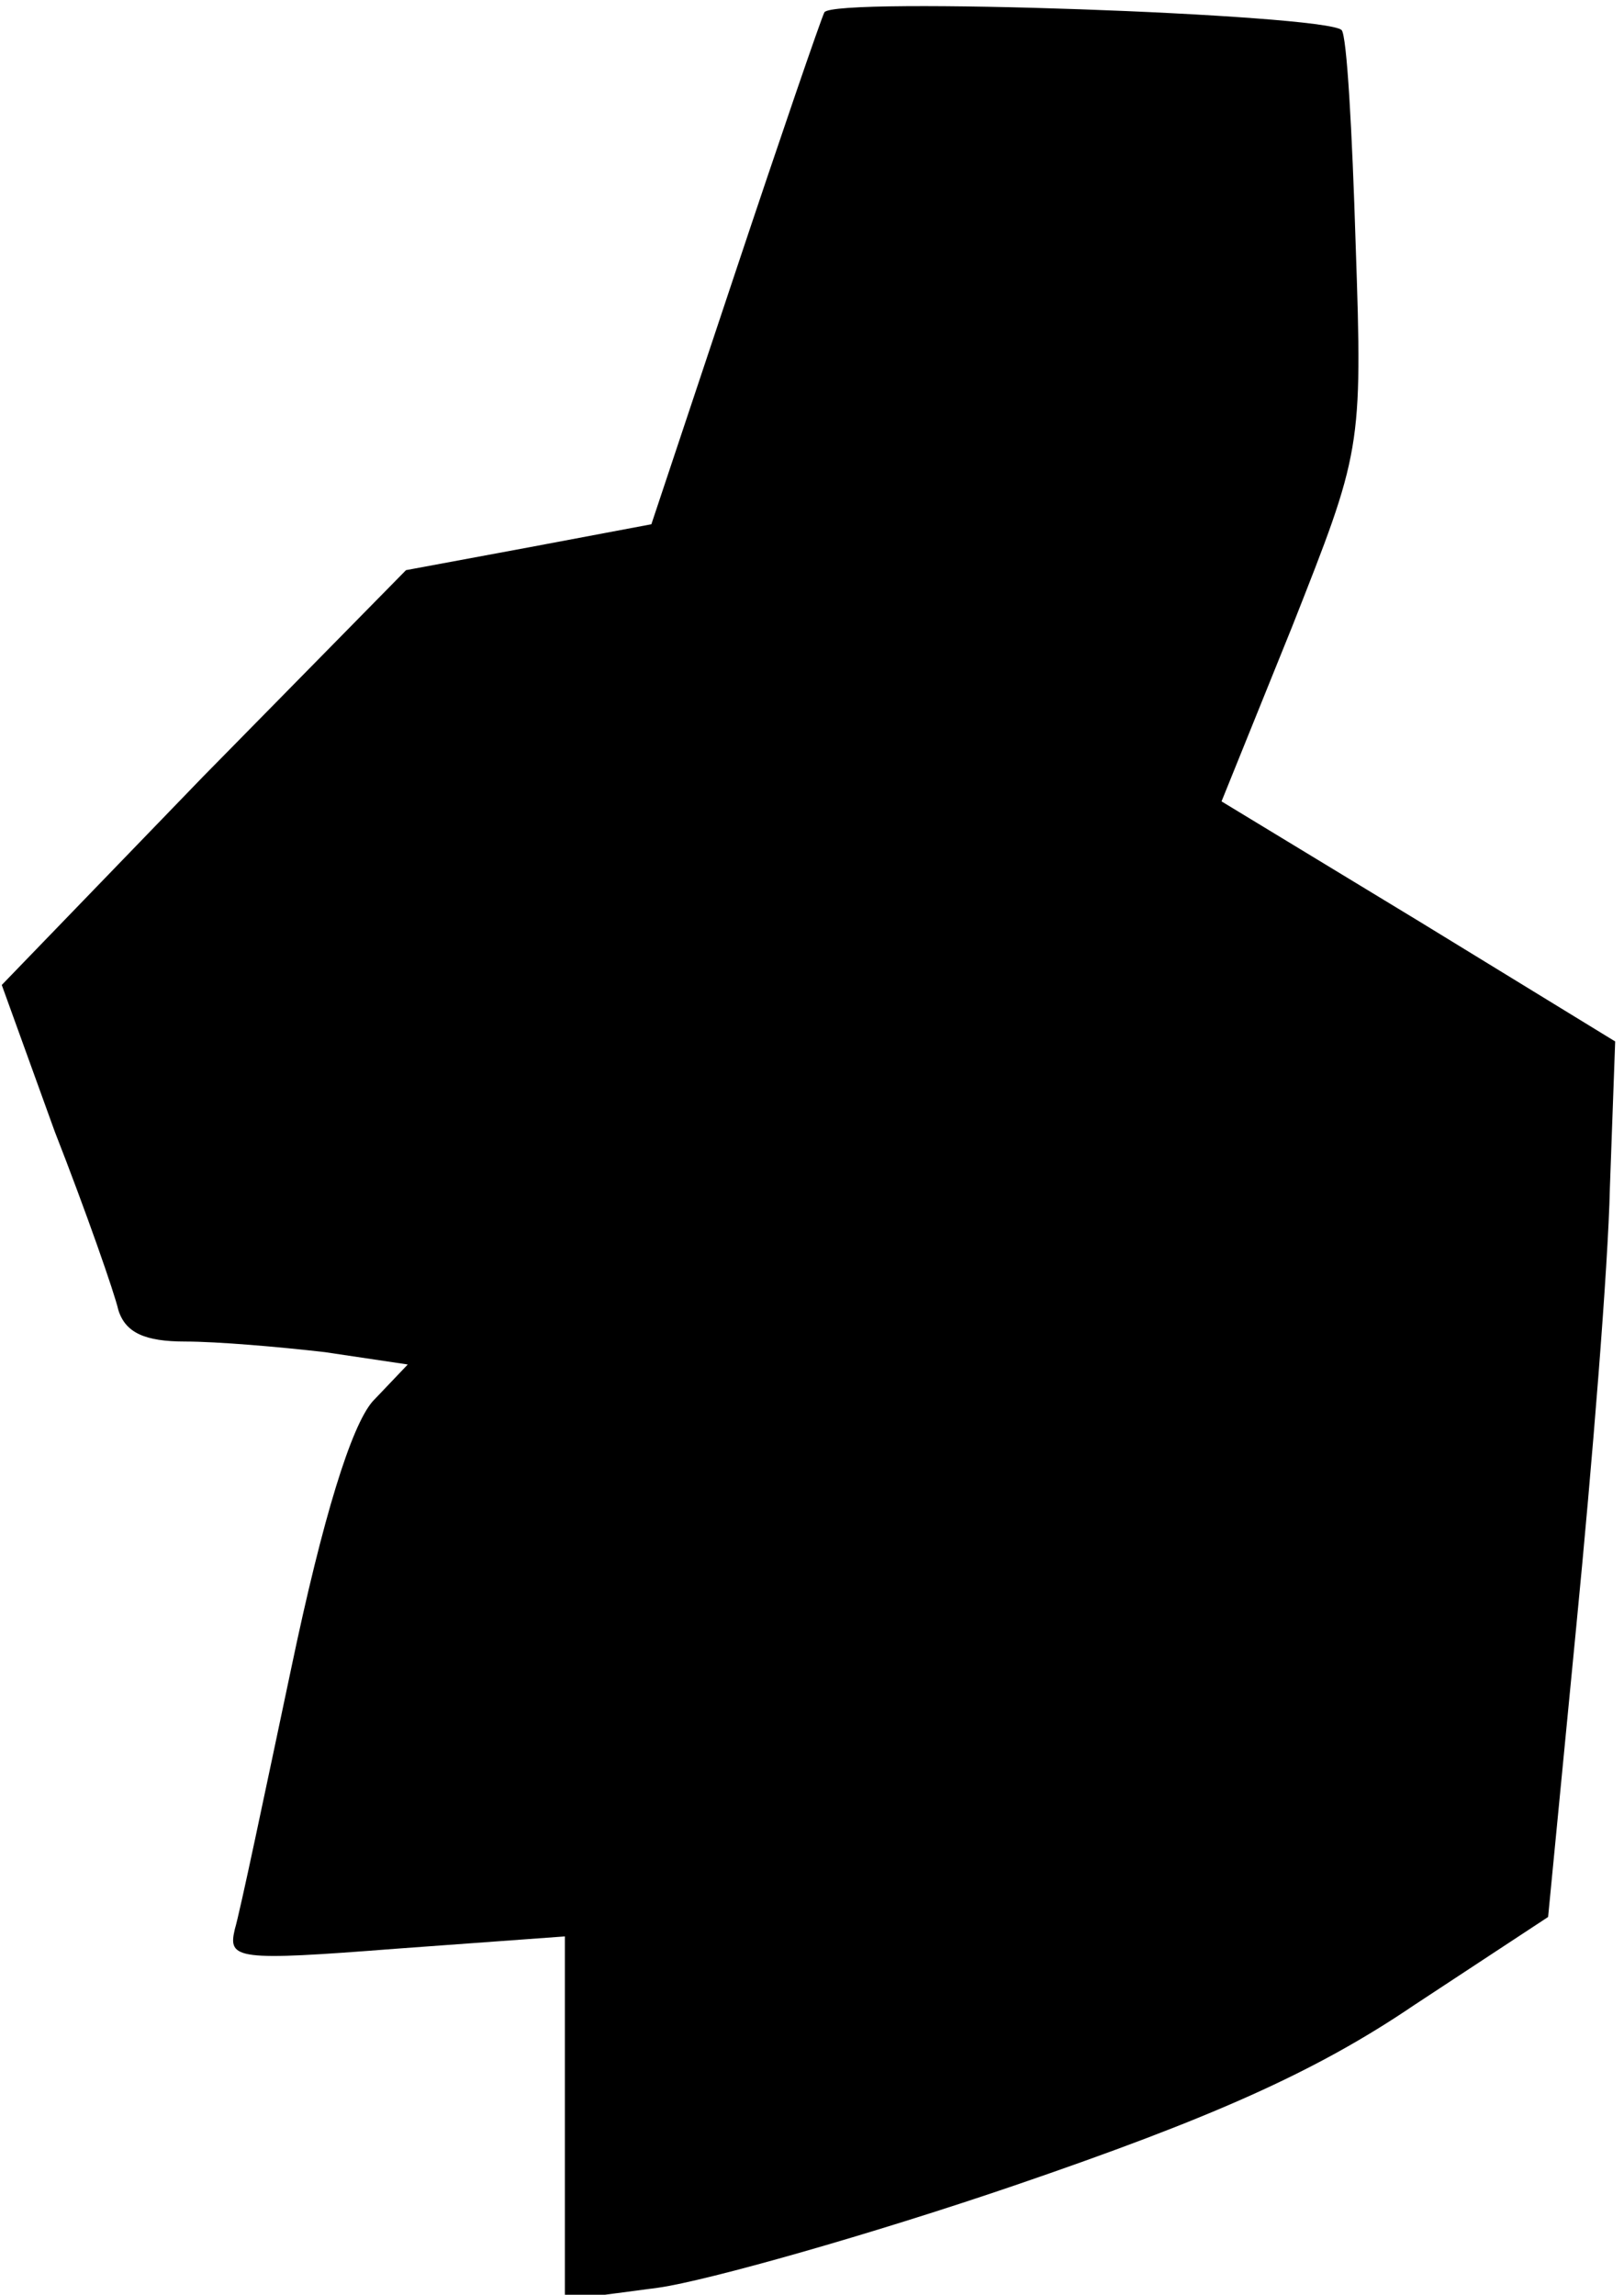 <?xml version="1.0" standalone="no"?>
<!DOCTYPE svg PUBLIC "-//W3C//DTD SVG 20010904//EN"
 "http://www.w3.org/TR/2001/REC-SVG-20010904/DTD/svg10.dtd">
<svg version="1.0" xmlns="http://www.w3.org/2000/svg"
 width="92pt" height="130pt" viewBox="0 0 92 130"
 preserveAspectRatio="xMidYMid meet">
<g transform="translate(0,130) scale(0.1,-0.1)"
fill="#000000" stroke="none">
<path fill="#000000" stroke="none" d="M467 1293 c-2 -4 -25 -71 -51 -149
l-47 -141 -69 -13 -70 -13 -115 -117 -114 -118 30 -83 c18 -46 34 -92 36 -101
4 -13 15 -18 38 -18 18 0 53 -3 79 -6 l47 -7 -20 -21 c-12 -14 -28 -65 -46
-151 -15 -71 -29 -138 -32 -148 -4 -17 1 -18 91 -11 l96 7 0 -103 0 -103 53 7
c28 4 120 30 202 58 111 38 170 64 226 102 l76 50 16 165 c9 92 18 203 19 248
l3 83 -111 68 -112 68 40 99 c39 99 40 100 36 216 -2 65 -5 119 -8 122 -10 9
-288 19 -293 10z"/>
</g>
</svg>
